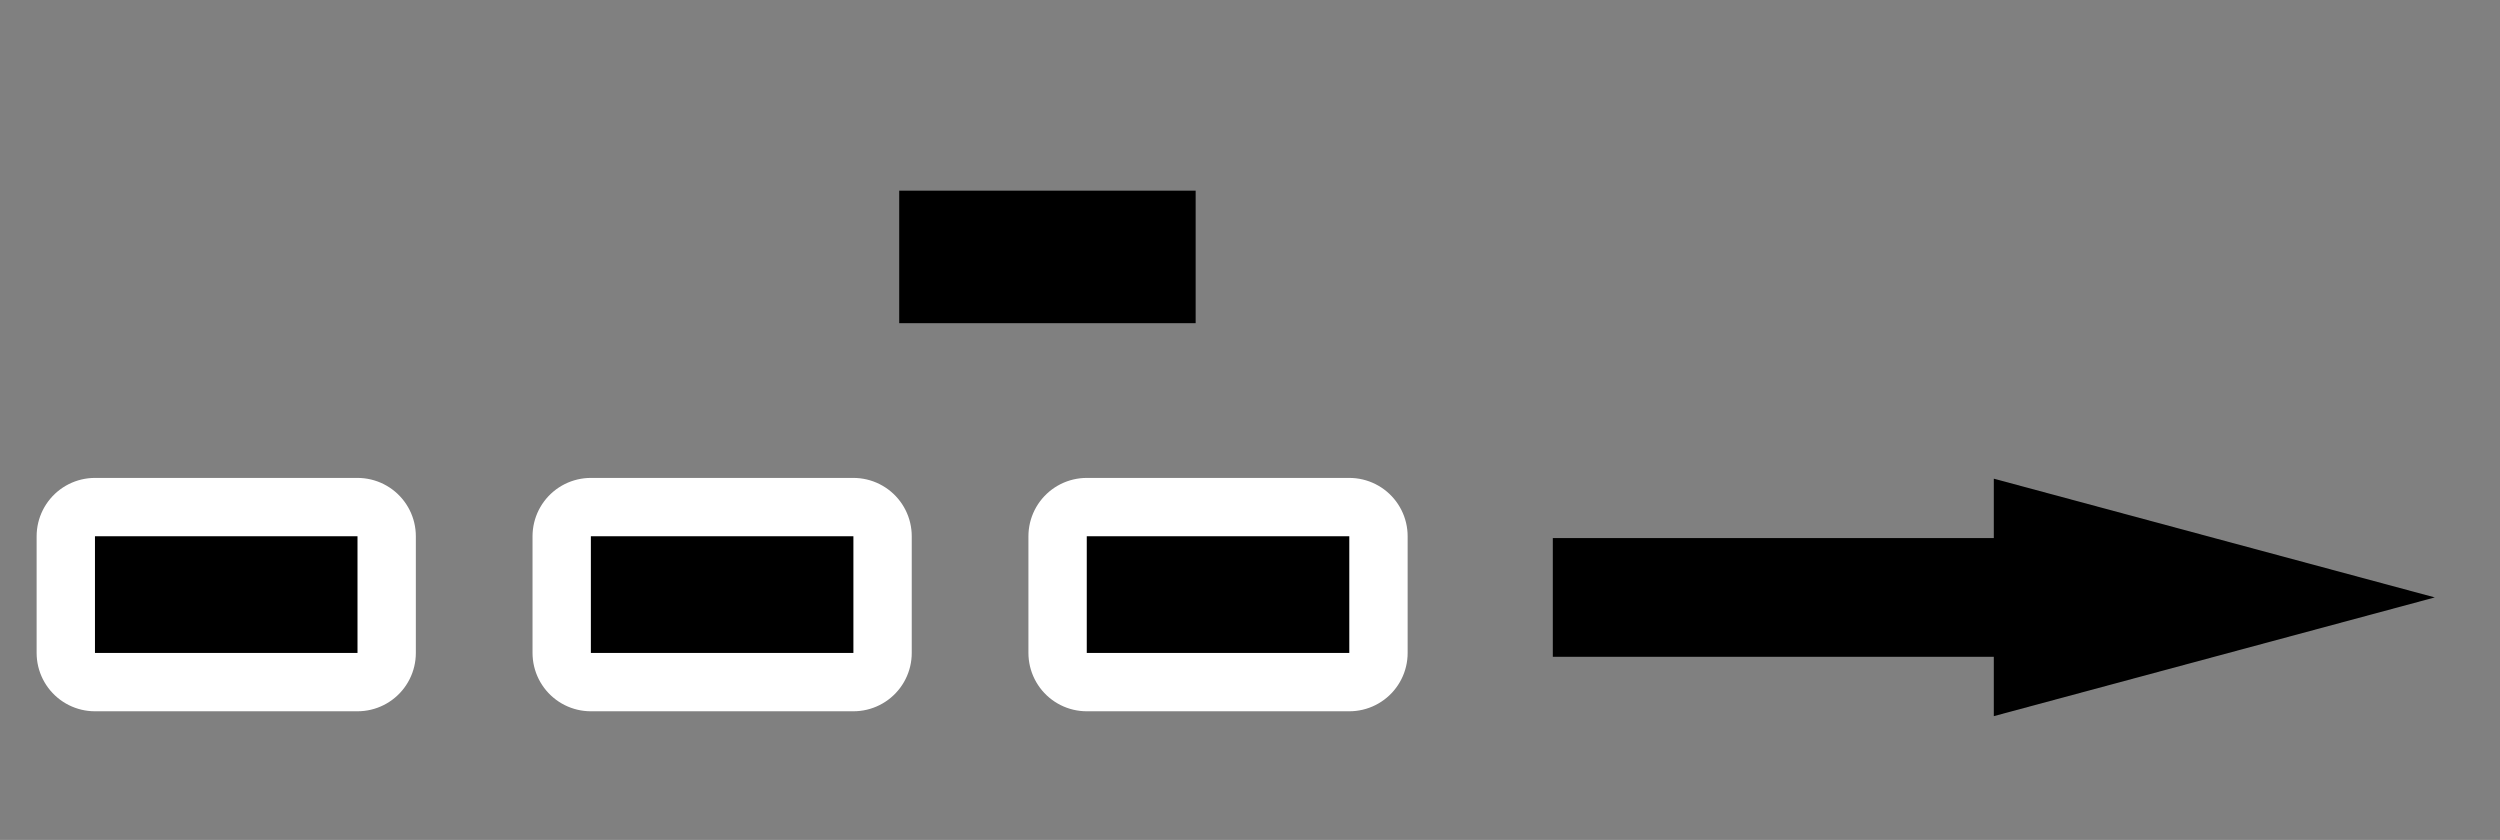 <?xml version="1.0" encoding="utf-8"?>
<svg viewBox="0 0 169.799 57.047" xmlns="http://www.w3.org/2000/svg">
  <rect x="0" y="0" width="169.799" height="57.047" fill="#808080" stroke="none"/>
  <g transform="matrix(1.585, 0, 0, 1.585, 100.672, 94.972)">
    <g id="g2350" transform="matrix(1, 0, 0, 1, -62.571, -64.44)">
      <rect id="rect2344" style="stroke-linejoin:round;color:#000000;stroke:#ffffff;stroke-linecap:round;stroke-width:5;fill:none" height="5" width="11.25" y="27.5" x="3.125"/>
      <rect id="rect2345" style="stroke-linejoin:round;color:#000000;stroke:#ffffff;stroke-linecap:round;stroke-width:5;fill:none" height="5" width="11.25" y="27.5" x="45.625"/>
      <rect id="rect2346" style="stroke-linejoin:round;color:#000000;stroke:#ffffff;stroke-linecap:round;stroke-width:5;fill:none" height="5" width="11.25" y="27.5" x="24.375"/>
    </g>
    <g id="g2339" transform="matrix(1, 0, 0, 1, -62.571, -58.094)">
      <rect id="rect1093" style="fill-rule:evenodd;color:#000000;fill:#000000" height="5" width="11.25" y="21.154" x="3.125"/>
      <rect id="rect1715" style="fill-rule:evenodd;color:#000000;fill:#000000" height="5" width="11.25" y="21.154" x="45.625"/>
      <rect id="rect2338" style="fill-rule:evenodd;color:#000000;fill:#000000" height="5" width="11.25" y="21.154" x="24.375"/>
    </g>
  </g>
  <g transform="matrix(0, 0.028, -0.104, 0, 166.051, 32.512)">
    <path id="rect2834" style="fill:#000000" d="M 288 6.545 L 0 294.545 L 144 294.545 L 144 582.545 L 432 582.545 L 432 294.545 L 576 294.545 L 288 6.545 Z"/>
  </g>
  <line style="stroke: rgb(0, 0, 0); stroke-width: 9;" x1="61.074" y1="17.45" x2="81.208" y2="17.45"/>
  <line style="stroke: rgb(0, 0, 0);" x1="81.208" y1="17.45" x2="81.208" y2="17.45"/>
</svg>